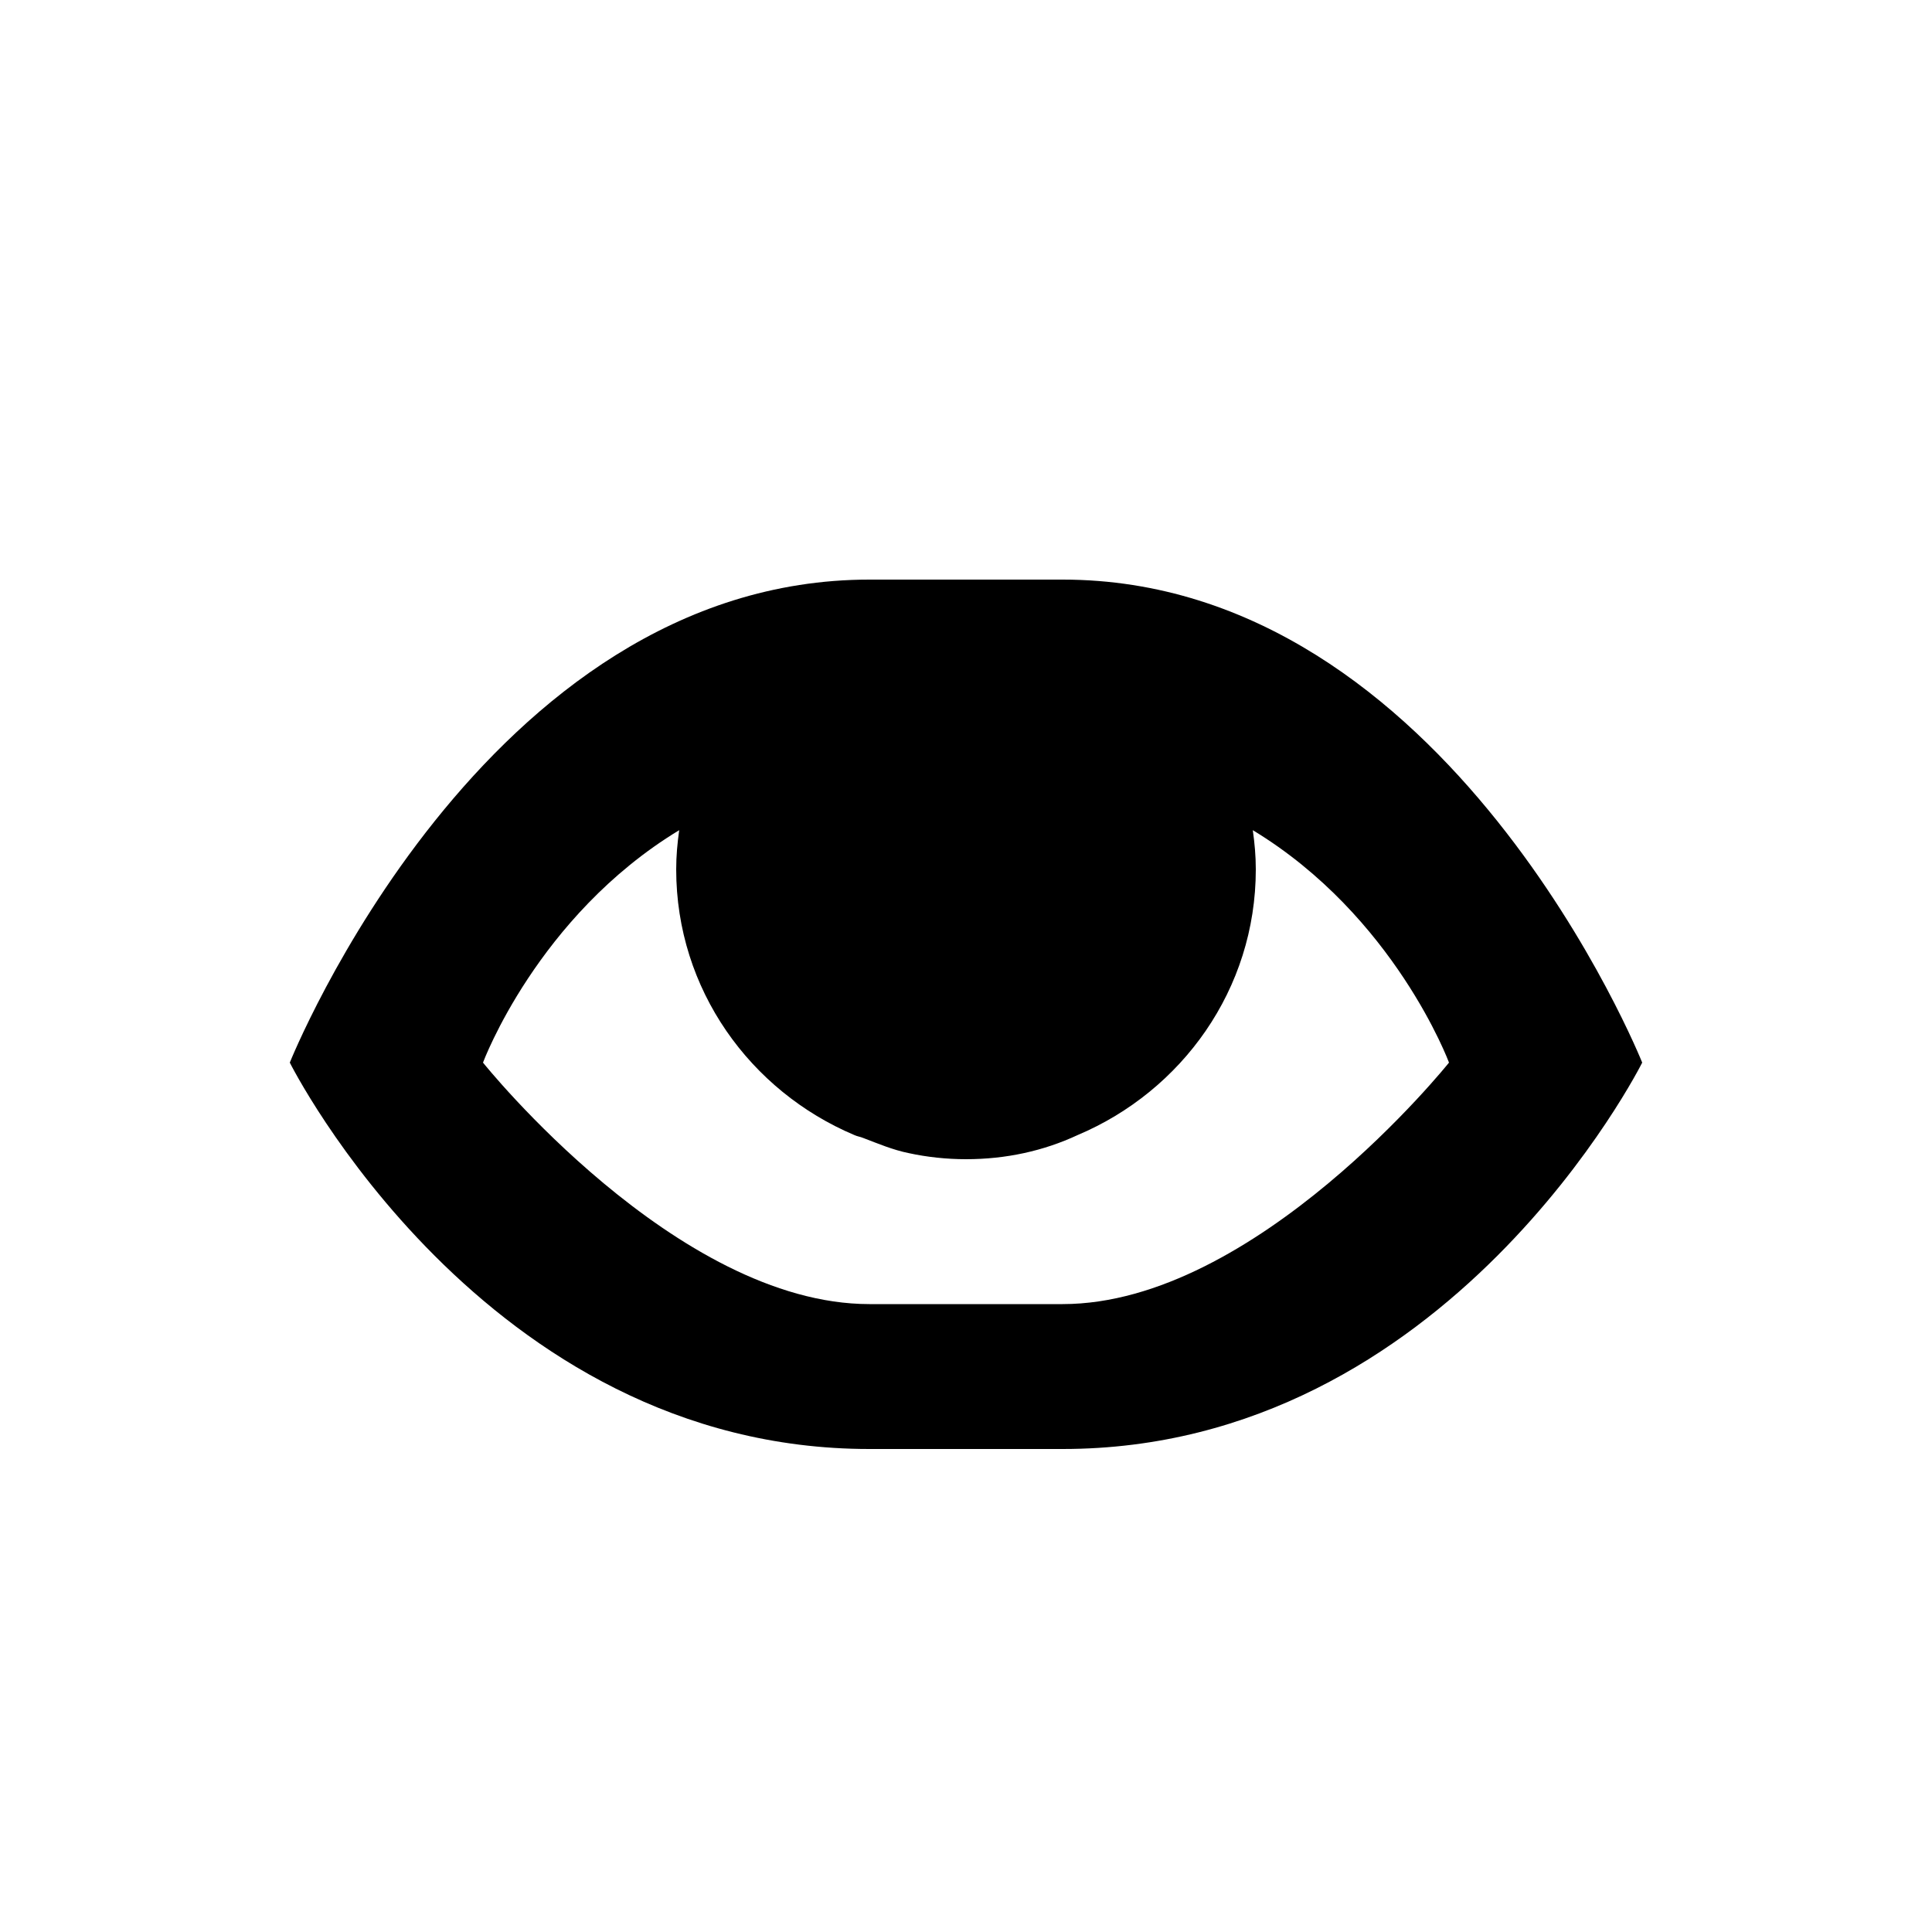<?xml version="1.0" encoding="UTF-8" standalone="no"?>
<!-- Created with Inkscape (http://www.inkscape.org/) -->

<svg
   xmlns:dc="http://purl.org/dc/elements/1.1/"
   xmlns:cc="http://creativecommons.org/ns#"
   xmlns:rdf="http://www.w3.org/1999/02/22-rdf-syntax-ns#"
   xmlns:svg="http://www.w3.org/2000/svg"
   xmlns="http://www.w3.org/2000/svg"
   xmlns:sodipodi="http://sodipodi.sourceforge.net/DTD/sodipodi-0.dtd"
   xmlns:inkscape="http://www.inkscape.org/namespaces/inkscape"
   width="20"
   height="20"
   id="svg5738"
   version="1.1"
   inkscape:version="0.48.5 r10040"
   sodipodi:docname="eye.svg">
  <defs
     id="defs5740" />
  <sodipodi:namedview
     id="base"
     pagecolor="#ffffff"
     bordercolor="#666666"
     borderopacity="1.0"
     inkscape:pageopacity="0.0"
     inkscape:pageshadow="2"
     inkscape:zoom="1"
     inkscape:cx="11.344732"
     inkscape:cy="7.7298402"
     inkscape:document-units="px"
     inkscape:current-layer="layer1"
     showgrid="false"
     inkscape:window-width="1390"
     inkscape:window-height="884"
     inkscape:window-x="20"
     inkscape:window-y="20"
     inkscape:window-maximized="0">
    <inkscape:grid
       type="xygrid"
       id="grid5746"
       empspacing="5"
       visible="true"
       enabled="true"
       snapvisiblegridlinesonly="true" />
  </sodipodi:namedview>
  <g
     inkscape:label="Layer 1"
     inkscape:groupmode="layer"
     id="layer1"
     transform="translate(0,-1032.362)">
    <path
       style="color:#000000;fill:#000000;fill-opacity:1;fill-rule:nonzero;stroke:none;stroke-width:1;marker:none;visibility:visible;display:inline;overflow:visible;enable-background:accumulate"
       d="m 9,6 c -4,0 -6,5 -6,5 0,0 2,4 6,4 l 1,0 1,0 c 4,0 6,-4 6,-4 0,0 -2,-5 -6,-5 L 10,6 z M 7.031,8.594 C 7.012,8.73 7,8.859 7,9 c 0,1.243 0.767,2.295 1.844,2.75 0.03,0.014 0.064,0.018 0.094,0.031 0.152,0.058 0.306,0.123 0.469,0.156 C 9.595,11.978 9.799,12 10,12 c 0.415,0 0.804,-0.086 1.156,-0.25 C 12.233,11.295 13,10.243 13,9 13,8.859 12.988,8.73 12.969,8.594 14.438,9.484 15,11 15,11 c 0,0 -2,2.5 -4,2.5 l -1,0 -1,0 C 7,13.5 5,11 5,11 5,11 5.562,9.484 7.031,8.594 z"
       id="path3983"
       inkscape:connector-curvature="0"
       sodipodi:nodetypes="scscscscscscccscsccscscc"
       transform="translate(0,1032.362)" />
  </g>
</svg>
